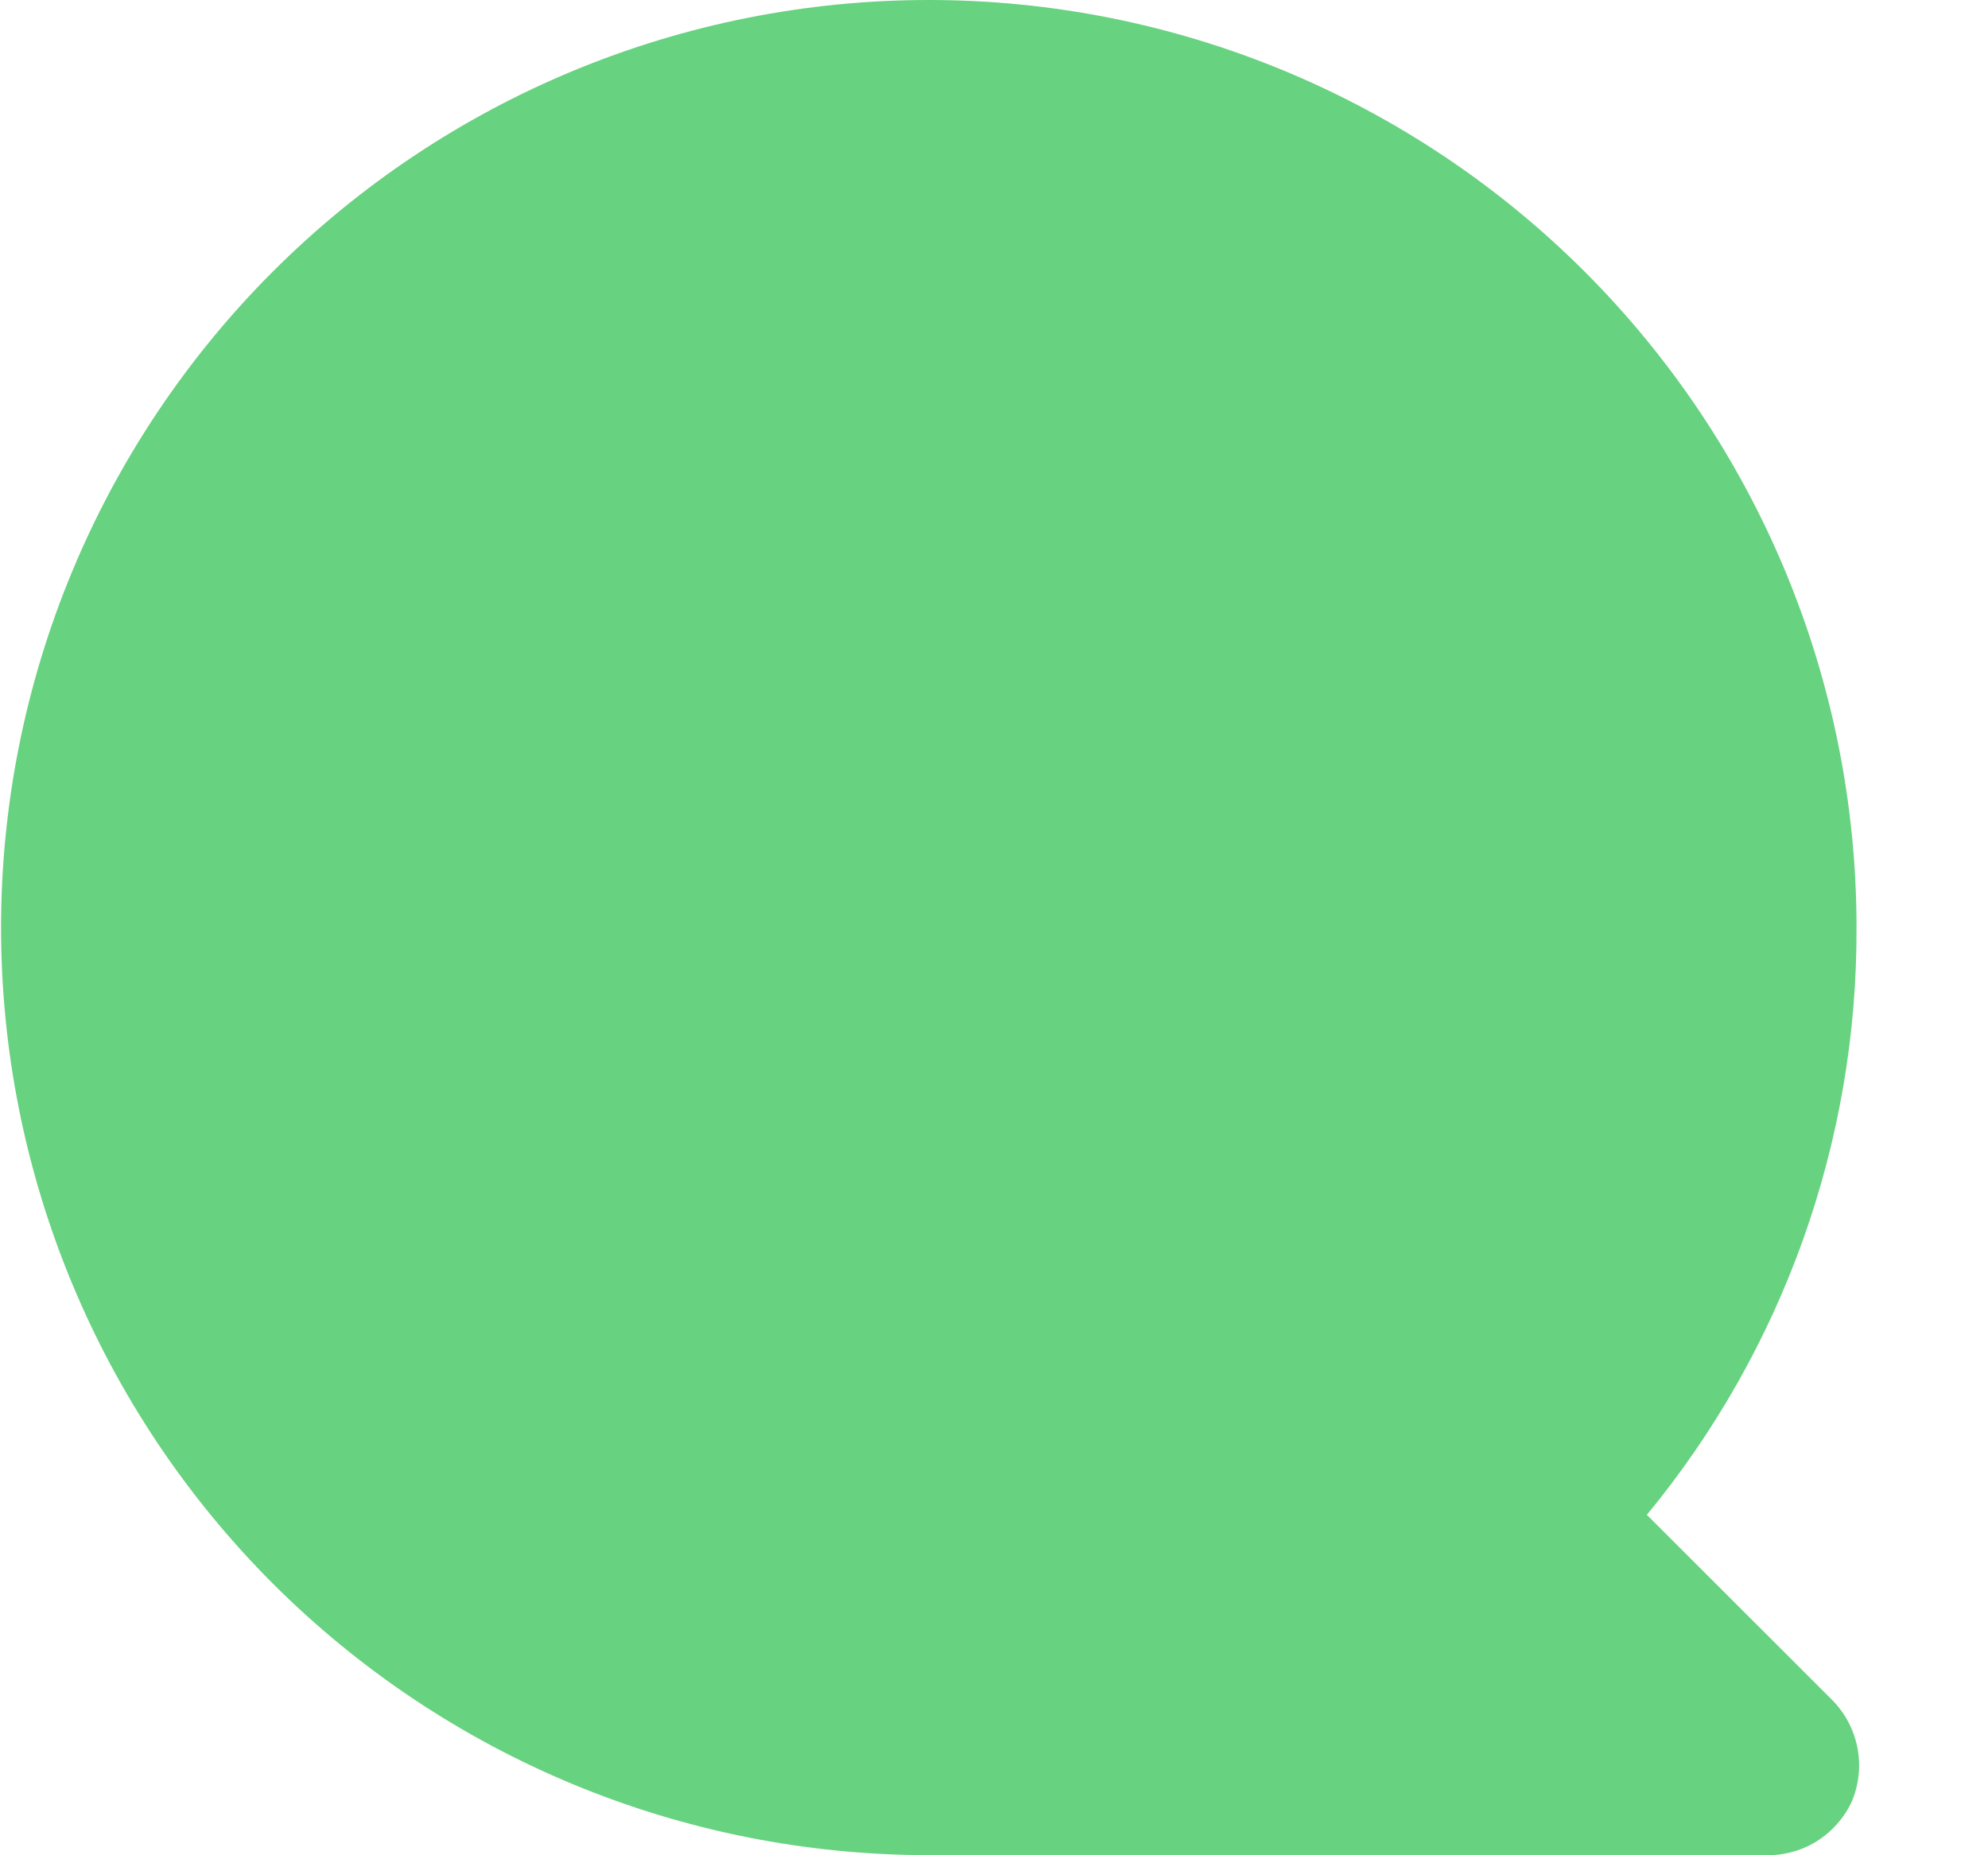 <svg width="15" height="14" viewBox="0 0 15 14" fill="none" xmlns="http://www.w3.org/2000/svg">
    <path
        d="M7.008 0C7.927 0 8.837 0.181 9.687 0.533C10.536 0.885 11.307 1.4 11.957 2.05C13.27 3.363 14.008 5.143 14.008 7C14.014 8.616 13.454 10.184 12.426 11.431L13.826 12.83C13.923 12.929 13.989 13.054 14.015 13.19C14.041 13.325 14.026 13.466 13.973 13.593C13.915 13.719 13.82 13.825 13.702 13.898C13.583 13.97 13.446 14.005 13.308 13.999H7.008C5.151 13.999 3.371 13.262 2.058 11.949C0.746 10.636 0.008 8.856 0.008 7C0.008 5.143 0.746 3.363 2.058 2.05C3.371 0.737 5.151 0 7.008 0Z"
        fill="#67D27F"/>
</svg>

